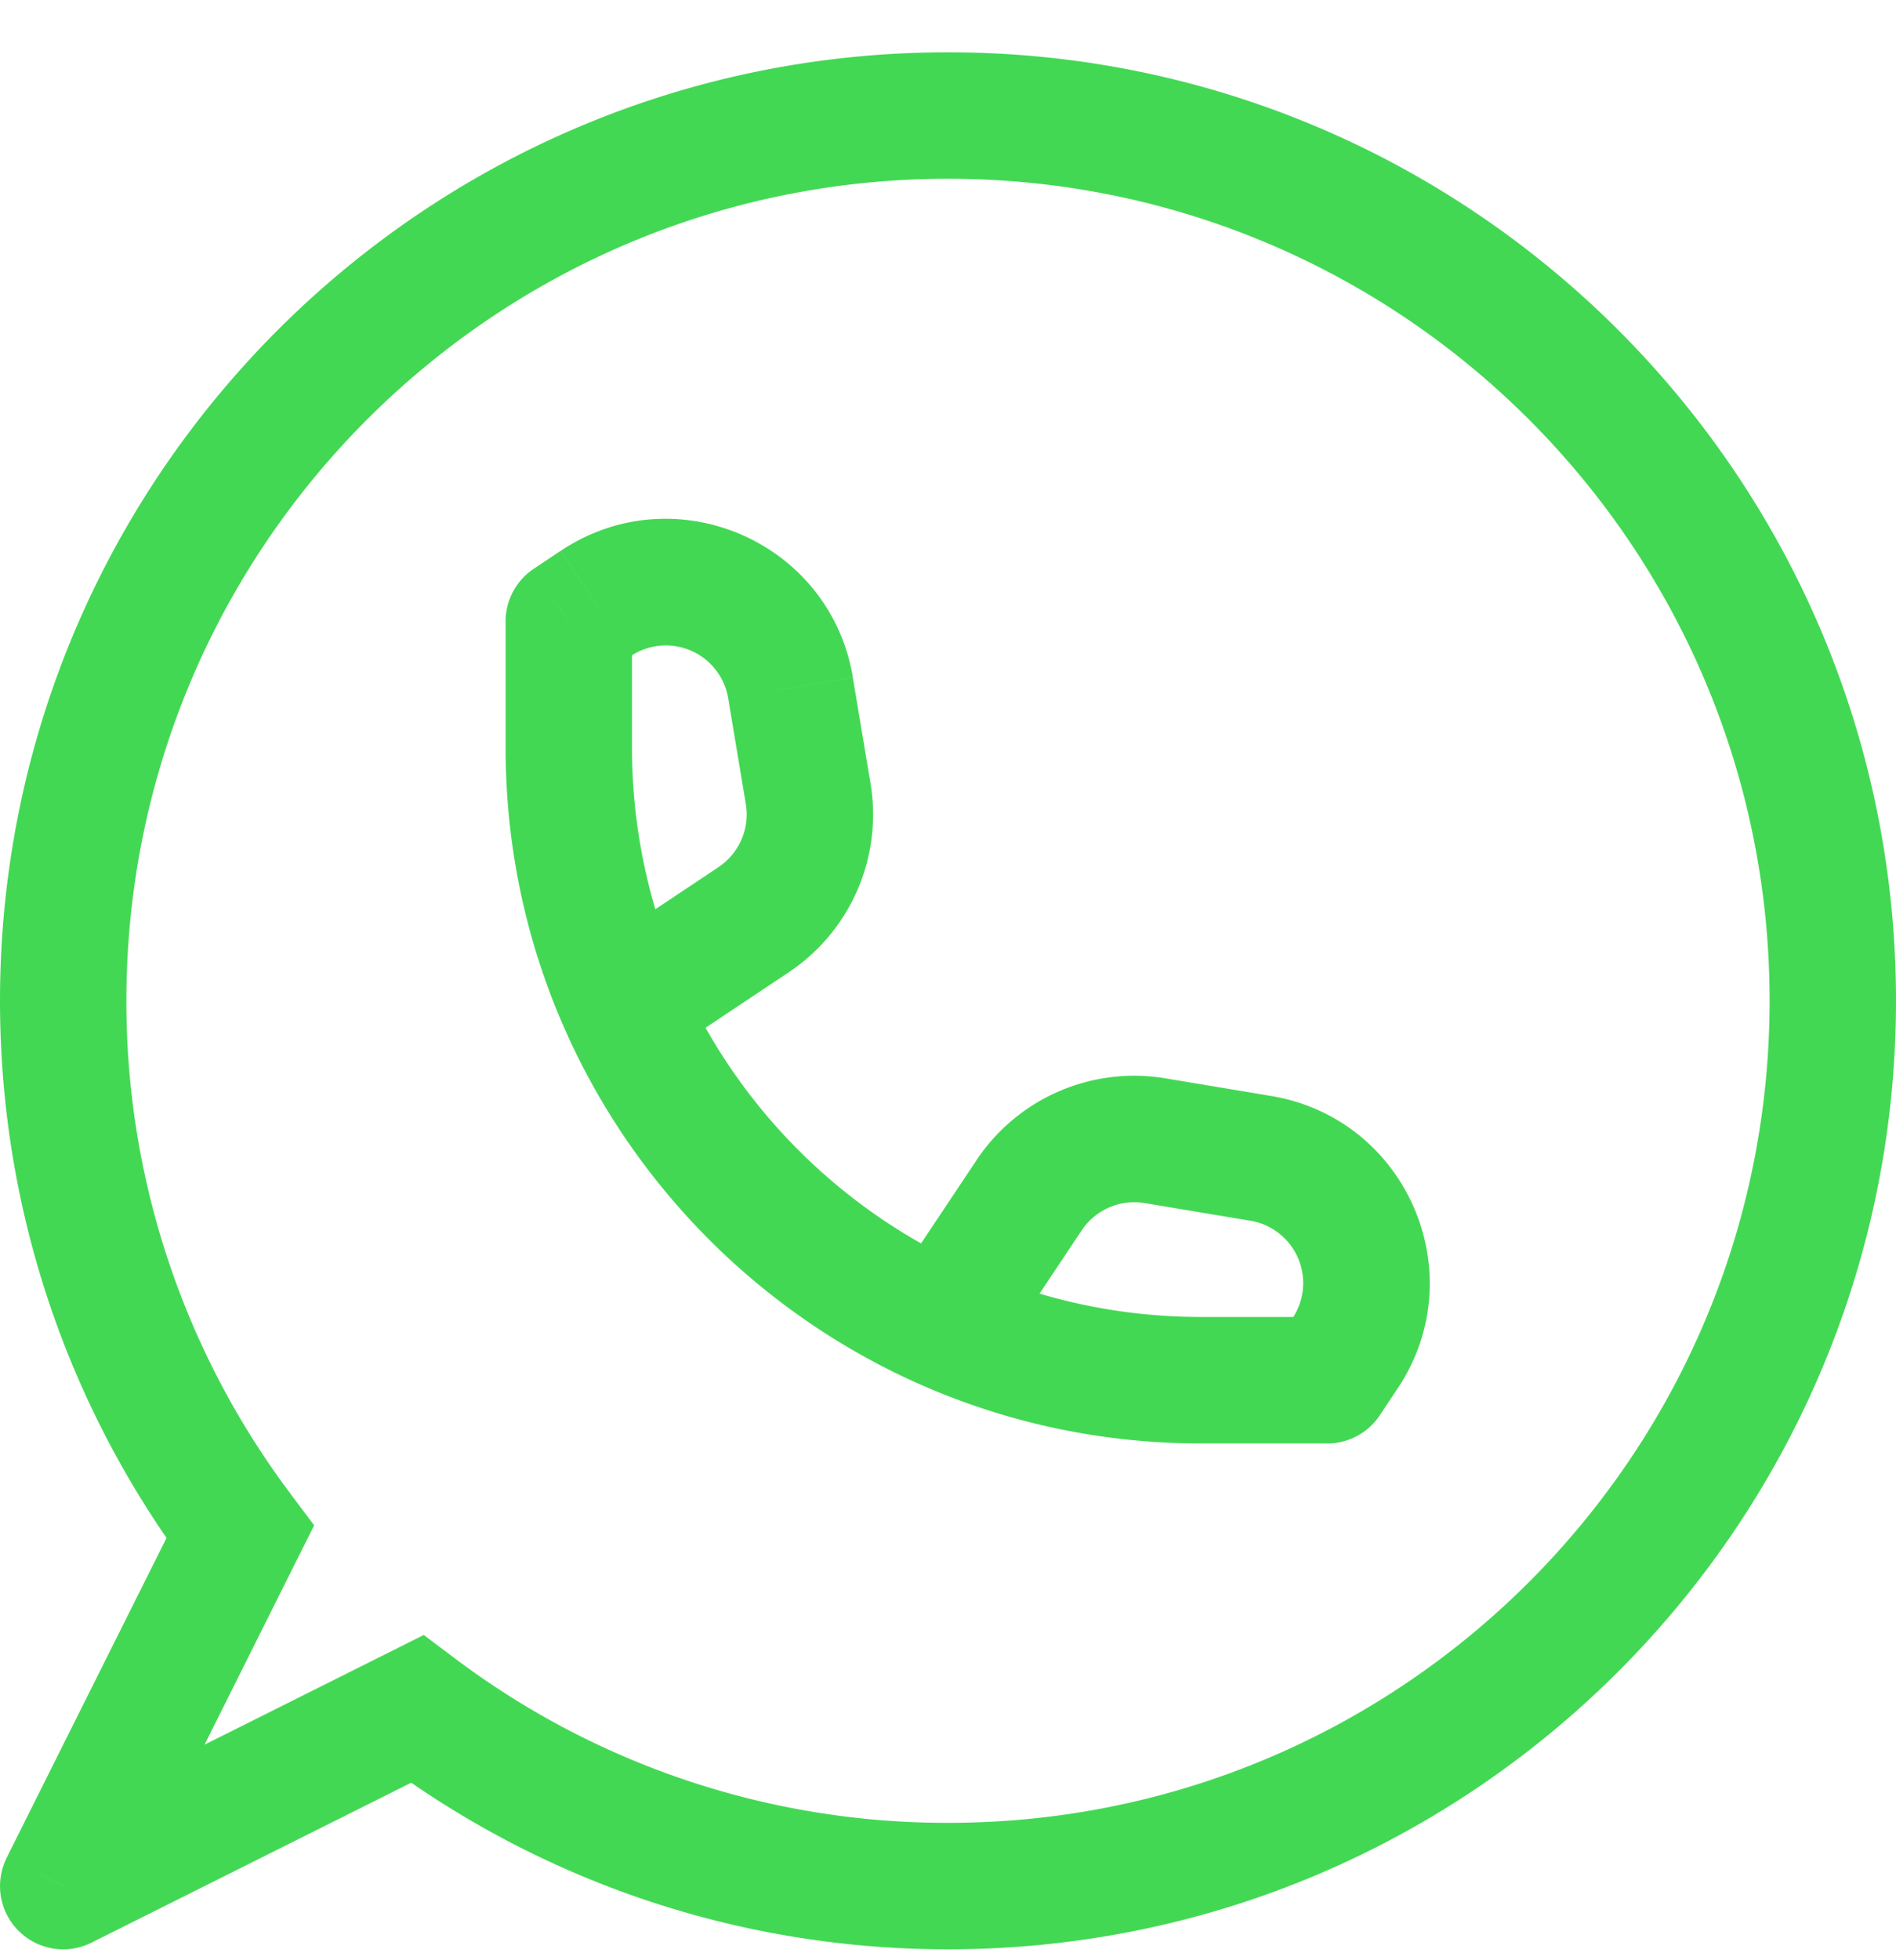 <svg width="30" height="31" fill="none" xmlns="http://www.w3.org/2000/svg"><path d="M3.8 24.228l.894.447.277-.553-.372-.495-.8.601zm2.8 2.8l.6-.8-.495-.372-.553.277.447.895zm-5.6 2.8l-.894-.448a1 1 0 001.341 1.342L1 29.827zm8-20l-.555-.833A1 1 0 008 9.827h1zm12 12v1a1 1 0 00.832-.446L21 21.827zm-8.492-10.95l.987-.164-.986.164zm.28 1.674l-.987.164.986-.164zm-.864 1.992l.555.832-.555-.832zm9.36 6.857l-.832-.555.832.555zm-1.335-3.082l.164-.987-.164.987zm-1.673-.28l-.165.987.165-.986zm-1.993.864l-.832-.555.832.555zM0 15.827c0 3.376 1.117 6.494 3 9.002l1.6-1.202a12.938 12.938 0 01-2.6-7.8H0zm15-15c-8.284 0-15 6.716-15 15h2c0-7.18 5.82-13 13-13v-2zm15 15c0-8.284-6.716-15-15-15v2c7.18 0 13 5.82 13 13h2zm-15 15c8.284 0 15-6.716 15-15h-2c0 7.18-5.82 13-13 13v2zm-9.001-3c2.507 1.884 5.625 3 9.001 3v-2a12.94 12.94 0 01-7.8-2.599l-1.201 1.6zm-4.552 2.895l5.6-2.8-.895-1.789-5.6 2.8.895 1.789zm1.458-6.941l-2.8 5.599 1.79.894 2.799-5.599-1.789-.894zM8 9.827v2h2v-2H8zm11 13h2v-2h-2v2zm-11-11c0 6.075 4.925 11 11 11v-2a9 9 0 01-9-9H8zm1.555-1.168l.426-.284-1.11-1.664-.426.284 1.11 1.664zm1.967.384l.279 1.673 1.973-.329-.28-1.673-1.972.329zm-.153 2.67l-1.924 1.282 1.11 1.664 1.924-1.282-1.11-1.665zm.432-.997a1 1 0 01-.432.996l1.11 1.665a3 3 0 001.295-2.99l-1.973.329zm-1.82-2.341a1 1 0 011.541.668l1.973-.33c-.358-2.147-2.812-3.21-4.623-2.002l1.109 1.664zm11.851 12.007l.284-.427-1.664-1.109-.284.426 1.664 1.11zm-1.719-5.05l-1.673-.279-.329 1.973 1.674.279.328-1.973zm-4.662 1.016l-1.283 1.924 1.664 1.11 1.283-1.924-1.664-1.11zm2.989-1.295a3 3 0 00-2.99 1.295l1.665 1.11a1 1 0 01.996-.432l.329-1.973zm3.676 4.902c1.208-1.81.145-4.265-2.003-4.623l-.328 1.973a1 1 0 01.667 1.541l1.664 1.11z" fill="#43D854"/></svg>